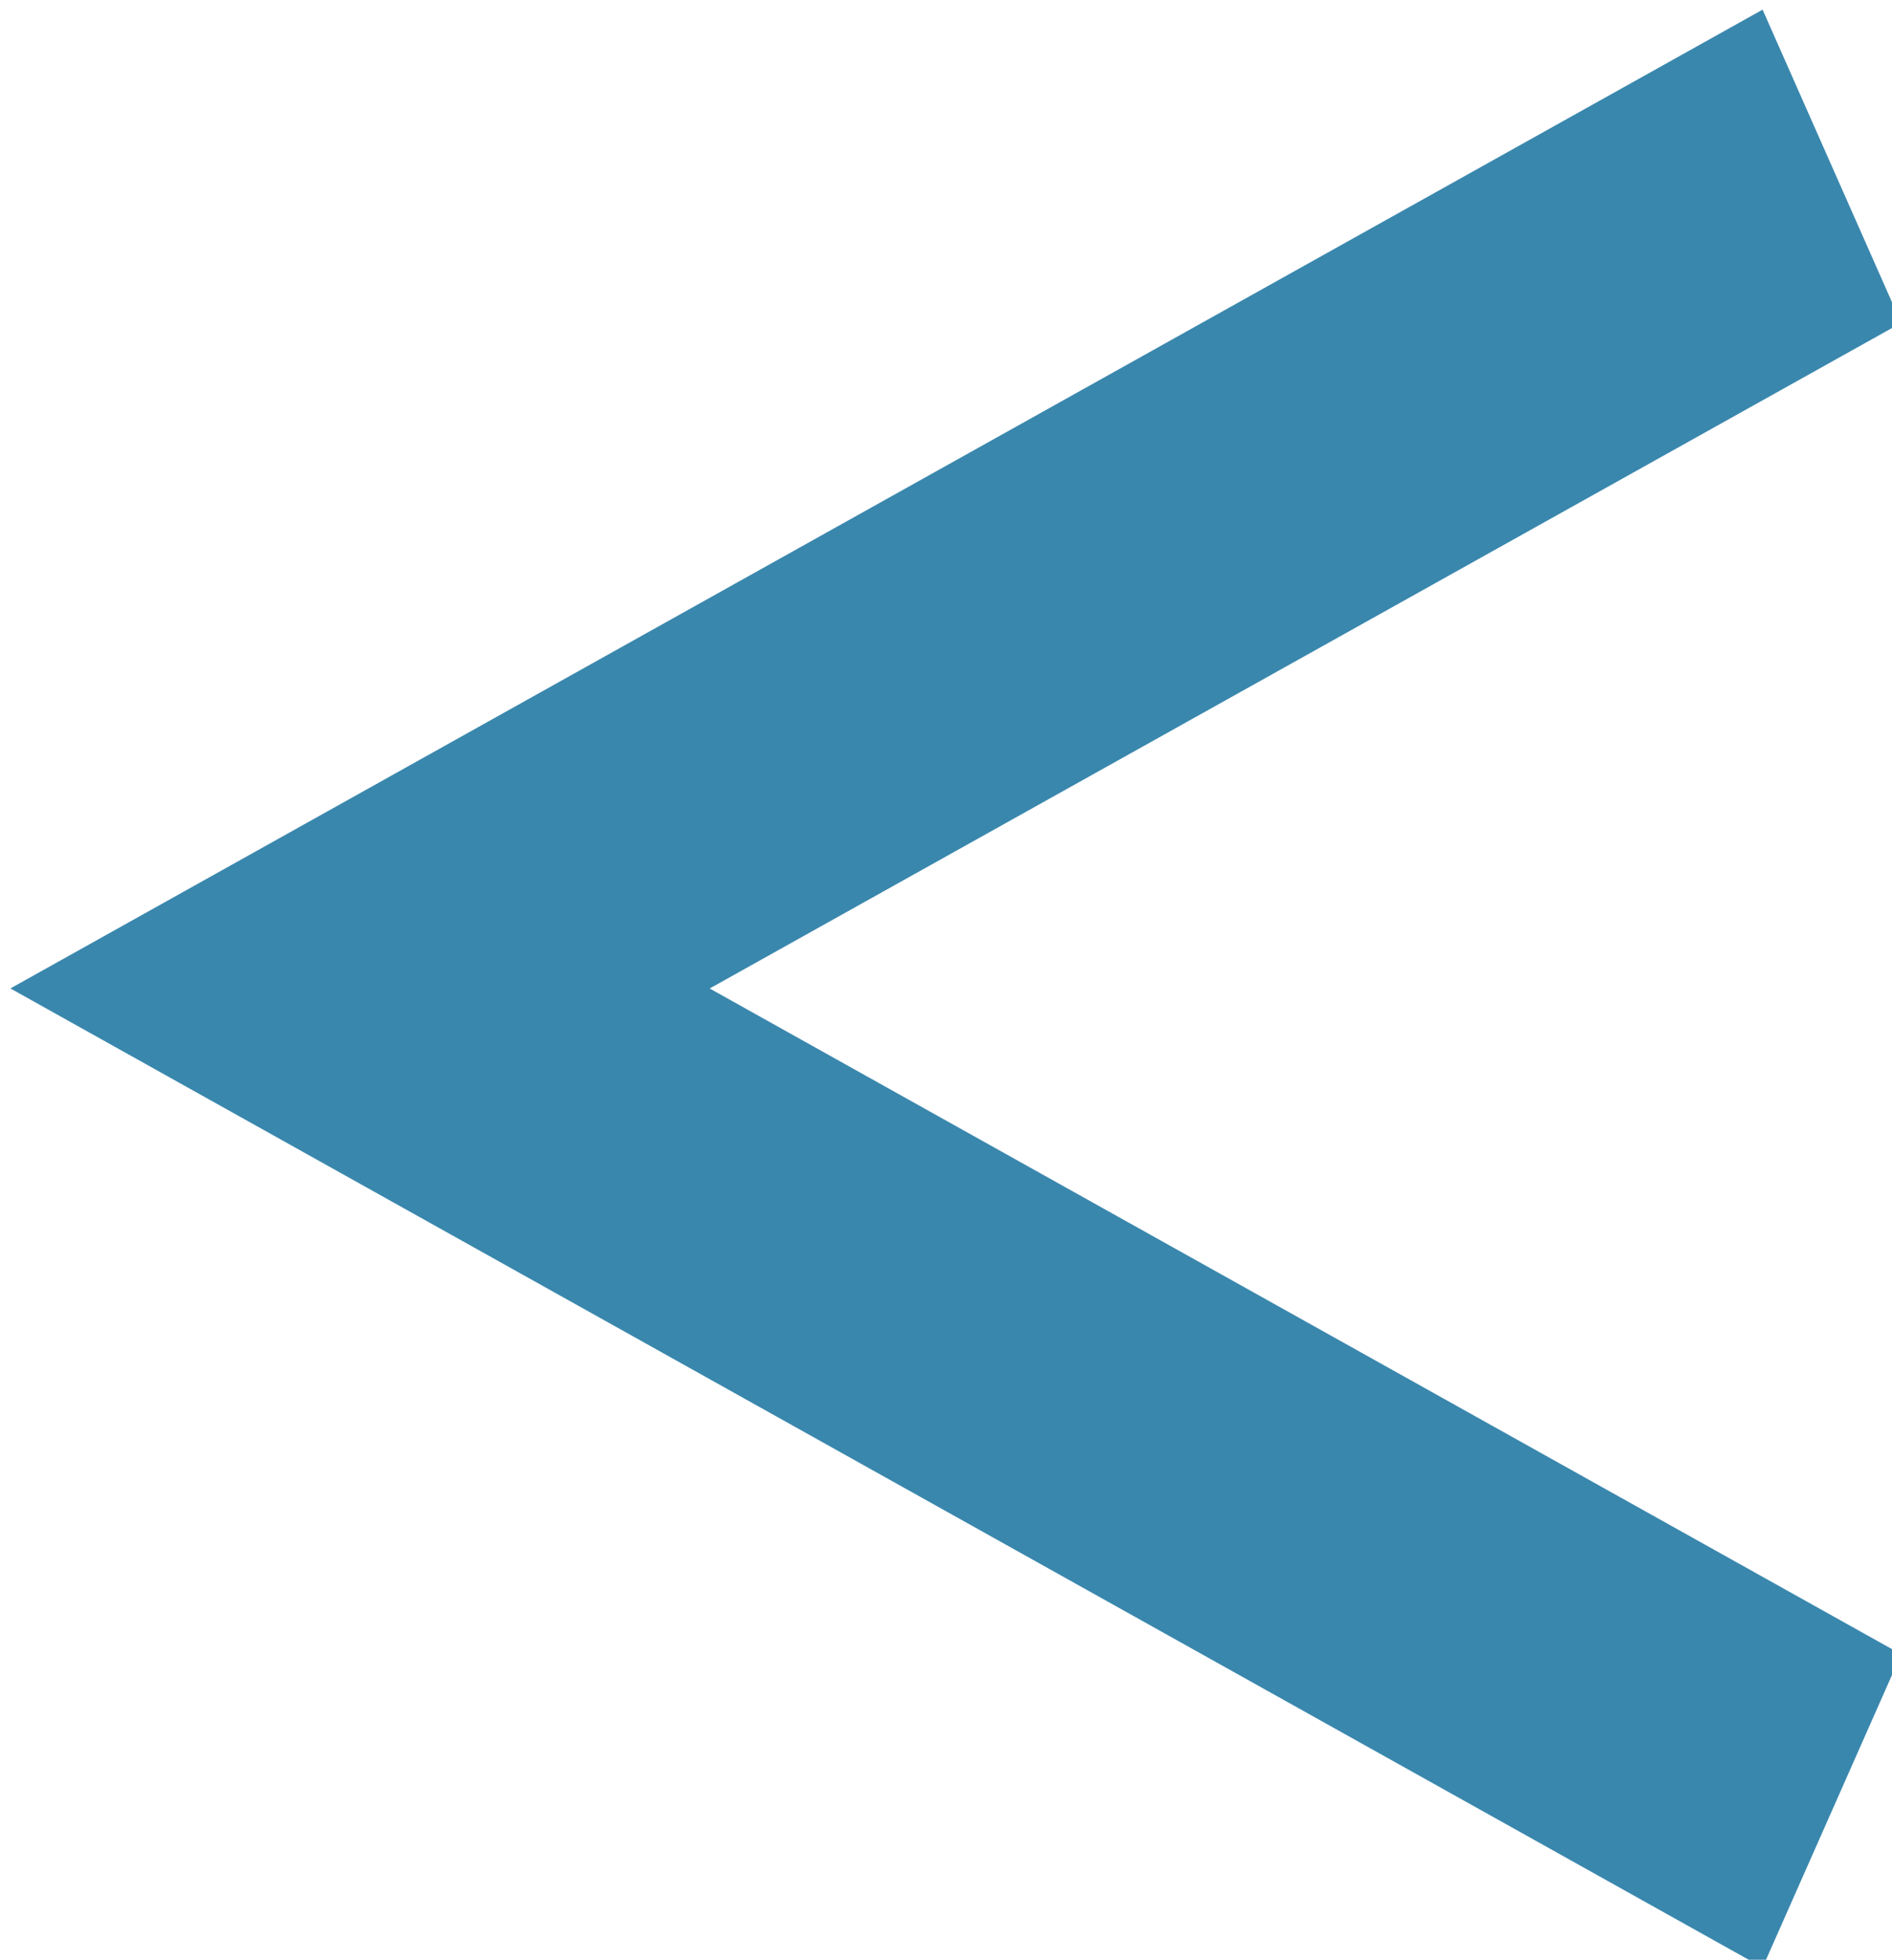 <?xml version="1.0" encoding="UTF-8" standalone="no"?>
<svg
   xmlns:dc="http://purl.org/dc/elements/1.1/"
   xmlns:cc="http://creativecommons.org/ns#"
   xmlns:rdf="http://www.w3.org/1999/02/22-rdf-syntax-ns#"
   xmlns:svg="http://www.w3.org/2000/svg"
   xmlns="http://www.w3.org/2000/svg"
   xmlns:sodipodi="http://sodipodi.sourceforge.net/DTD/sodipodi-0.dtd"
   xmlns:inkscape="http://www.inkscape.org/namespaces/inkscape"
   id="svg2"
   height="13"
   width="12.55"
   version="1.1"
   inkscape:version="0.91 r13725"
   sodipodi:docname="arrowhead_left.svg"
   inkscape:export-filename="/home/vincent/Desktop/arrowhead_left.svg.png"
   inkscape:export-xdpi="90"
   inkscape:export-ydpi="90">
  <defs
     id="defs7" />
  <sodipodi:namedview
     pagecolor="#ffffff"
     bordercolor="#666666"
     borderopacity="1"
     objecttolerance="10"
     gridtolerance="10"
     guidetolerance="10"
     inkscape:pageopacity="0"
     inkscape:pageshadow="2"
     inkscape:window-width="1920"
     inkscape:window-height="1056"
     id="namedview5"
     showgrid="false"
     inkscape:zoom="8"
     inkscape:cx="7.7438115"
     inkscape:cy="7.0088686"
     inkscape:window-x="0"
     inkscape:window-y="24"
     inkscape:window-maximized="1"
     inkscape:current-layer="g4163"
     borderlayer="true"
     width="19px" />
  <g
     id="g4163"
     transform="matrix(-1.429,0,0,-1.606,27.823,13.079)"
     style="stroke:#000000;stroke-opacity:1">
    <path
       inkscape:connector-curvature="0"
       id="path3-5"
       style="fill:none;stroke:#3a87ad;stroke-width:1.445;stroke-opacity:1"
       d="M 10.967,0.664 17.799,4.061 10.967,7.457" />
  </g>
</svg>
